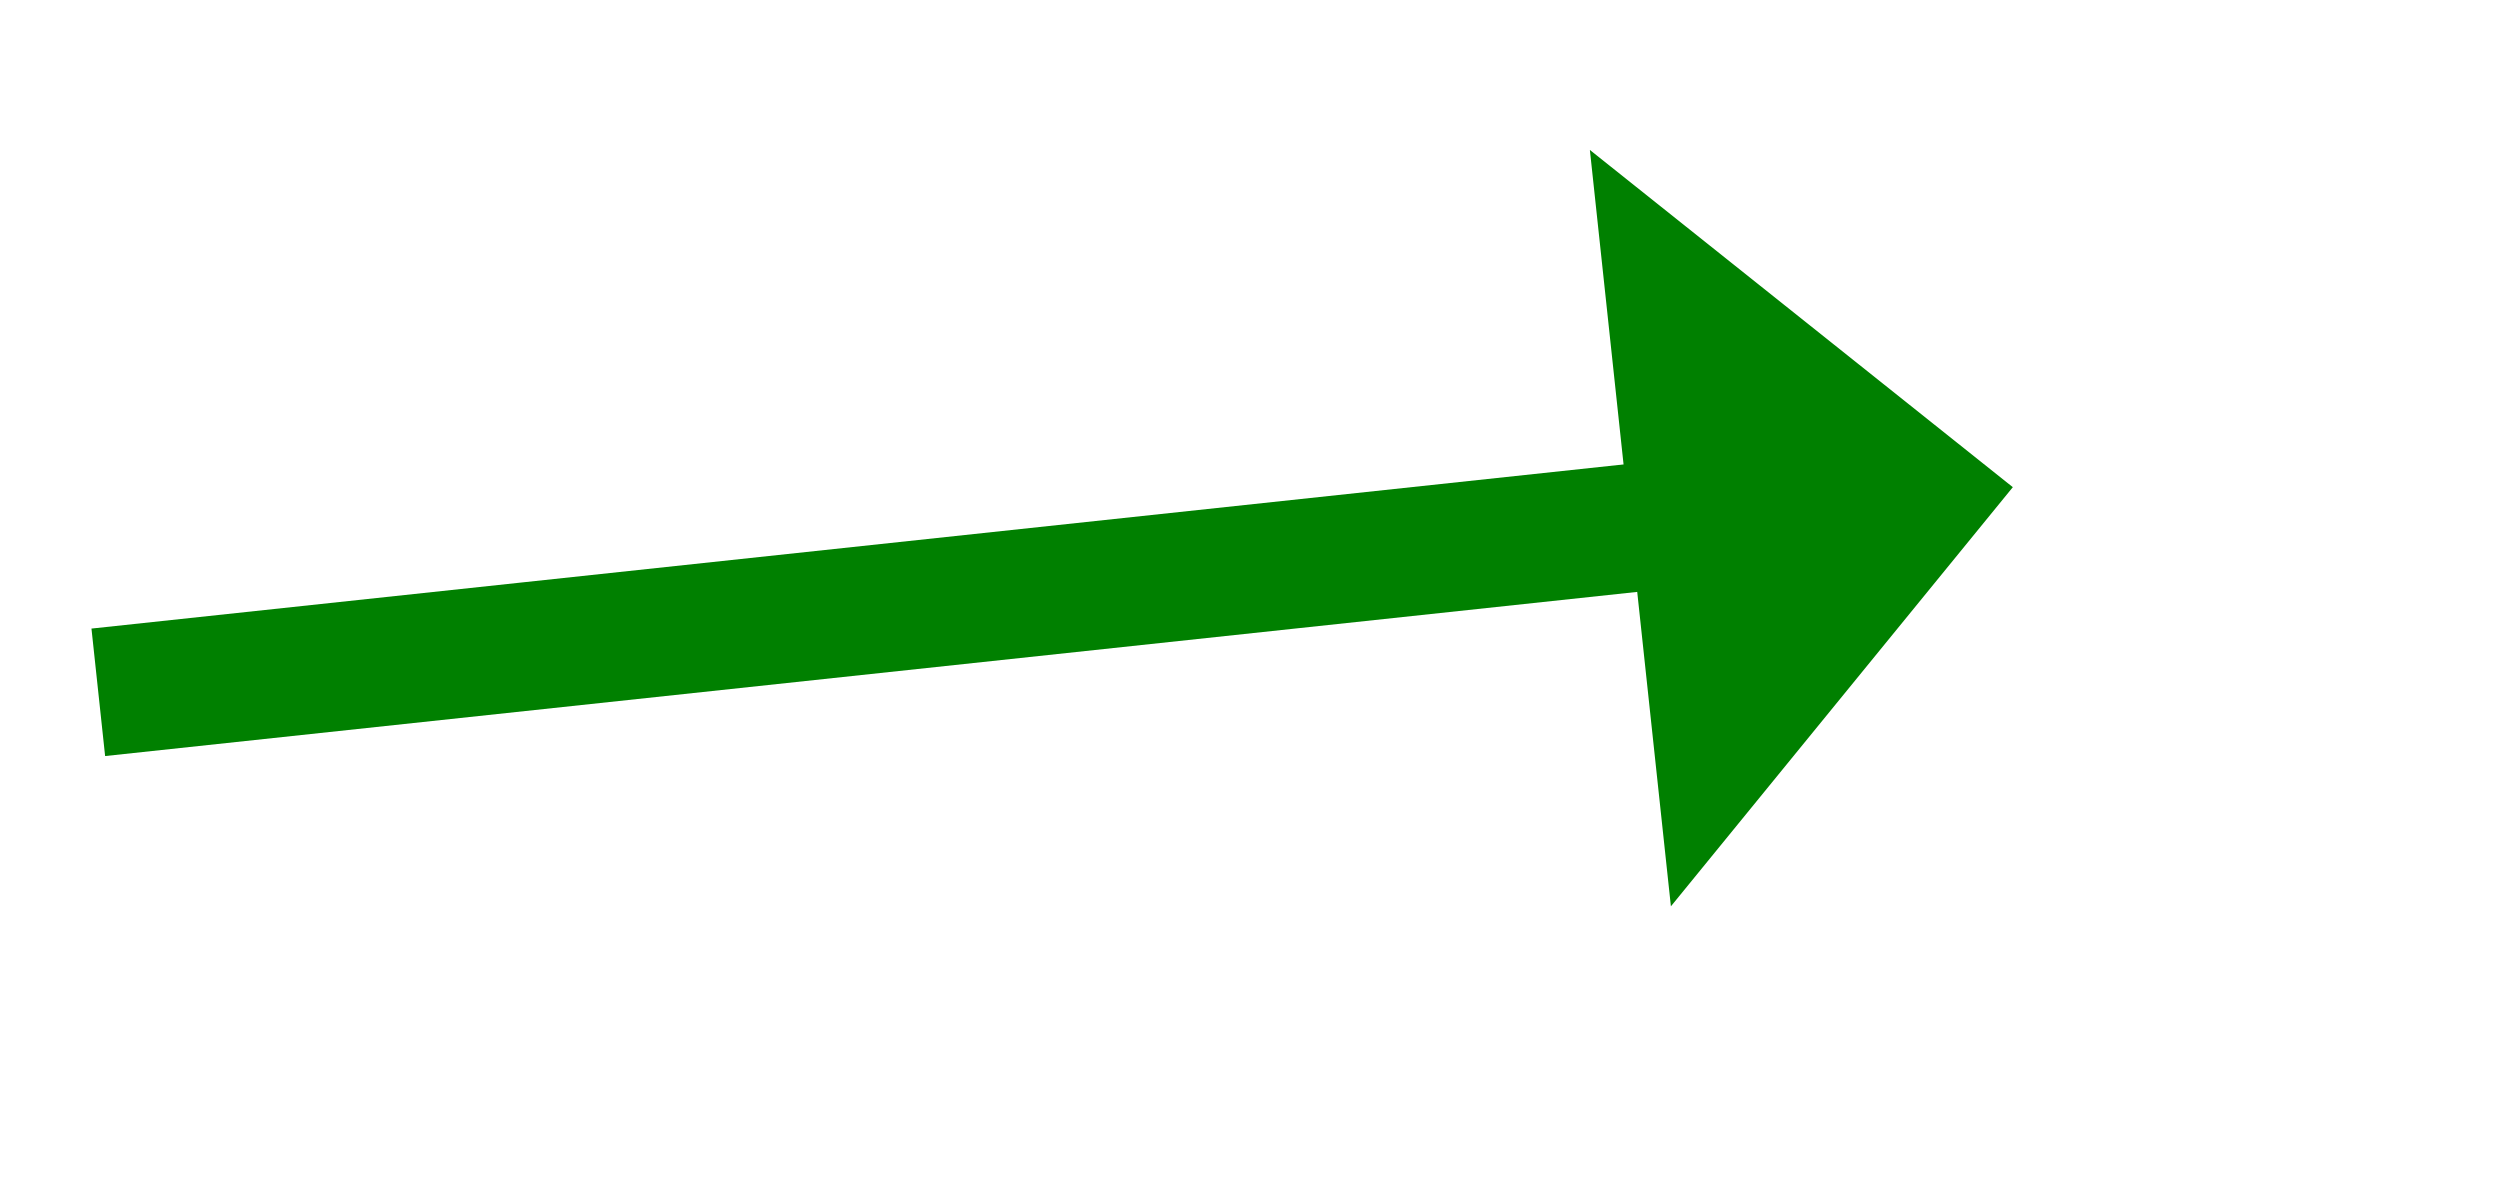 ﻿<?xml version="1.0" encoding="utf-8"?>
<svg version="1.1" xmlns:xlink="http://www.w3.org/1999/xlink" width="58.5px" height="28px" xmlns="http://www.w3.org/2000/svg">
  <g transform="matrix(1 0 0 1 -954.5 -3550 )">
    <path d="M 0.8 5.2  L 38.64 1.146  " stroke-width="3" stroke="#008000" fill="none" transform="matrix(1 0 0 1 956 3561 )" />
    <path d="M 37.599 10.208  L 45.6 0.4  L 35.703 -7.491  L 37.599 10.208  Z " fill-rule="nonzero" fill="#008000" stroke="none" transform="matrix(1 0 0 1 956 3561 )" />
  </g>
</svg>